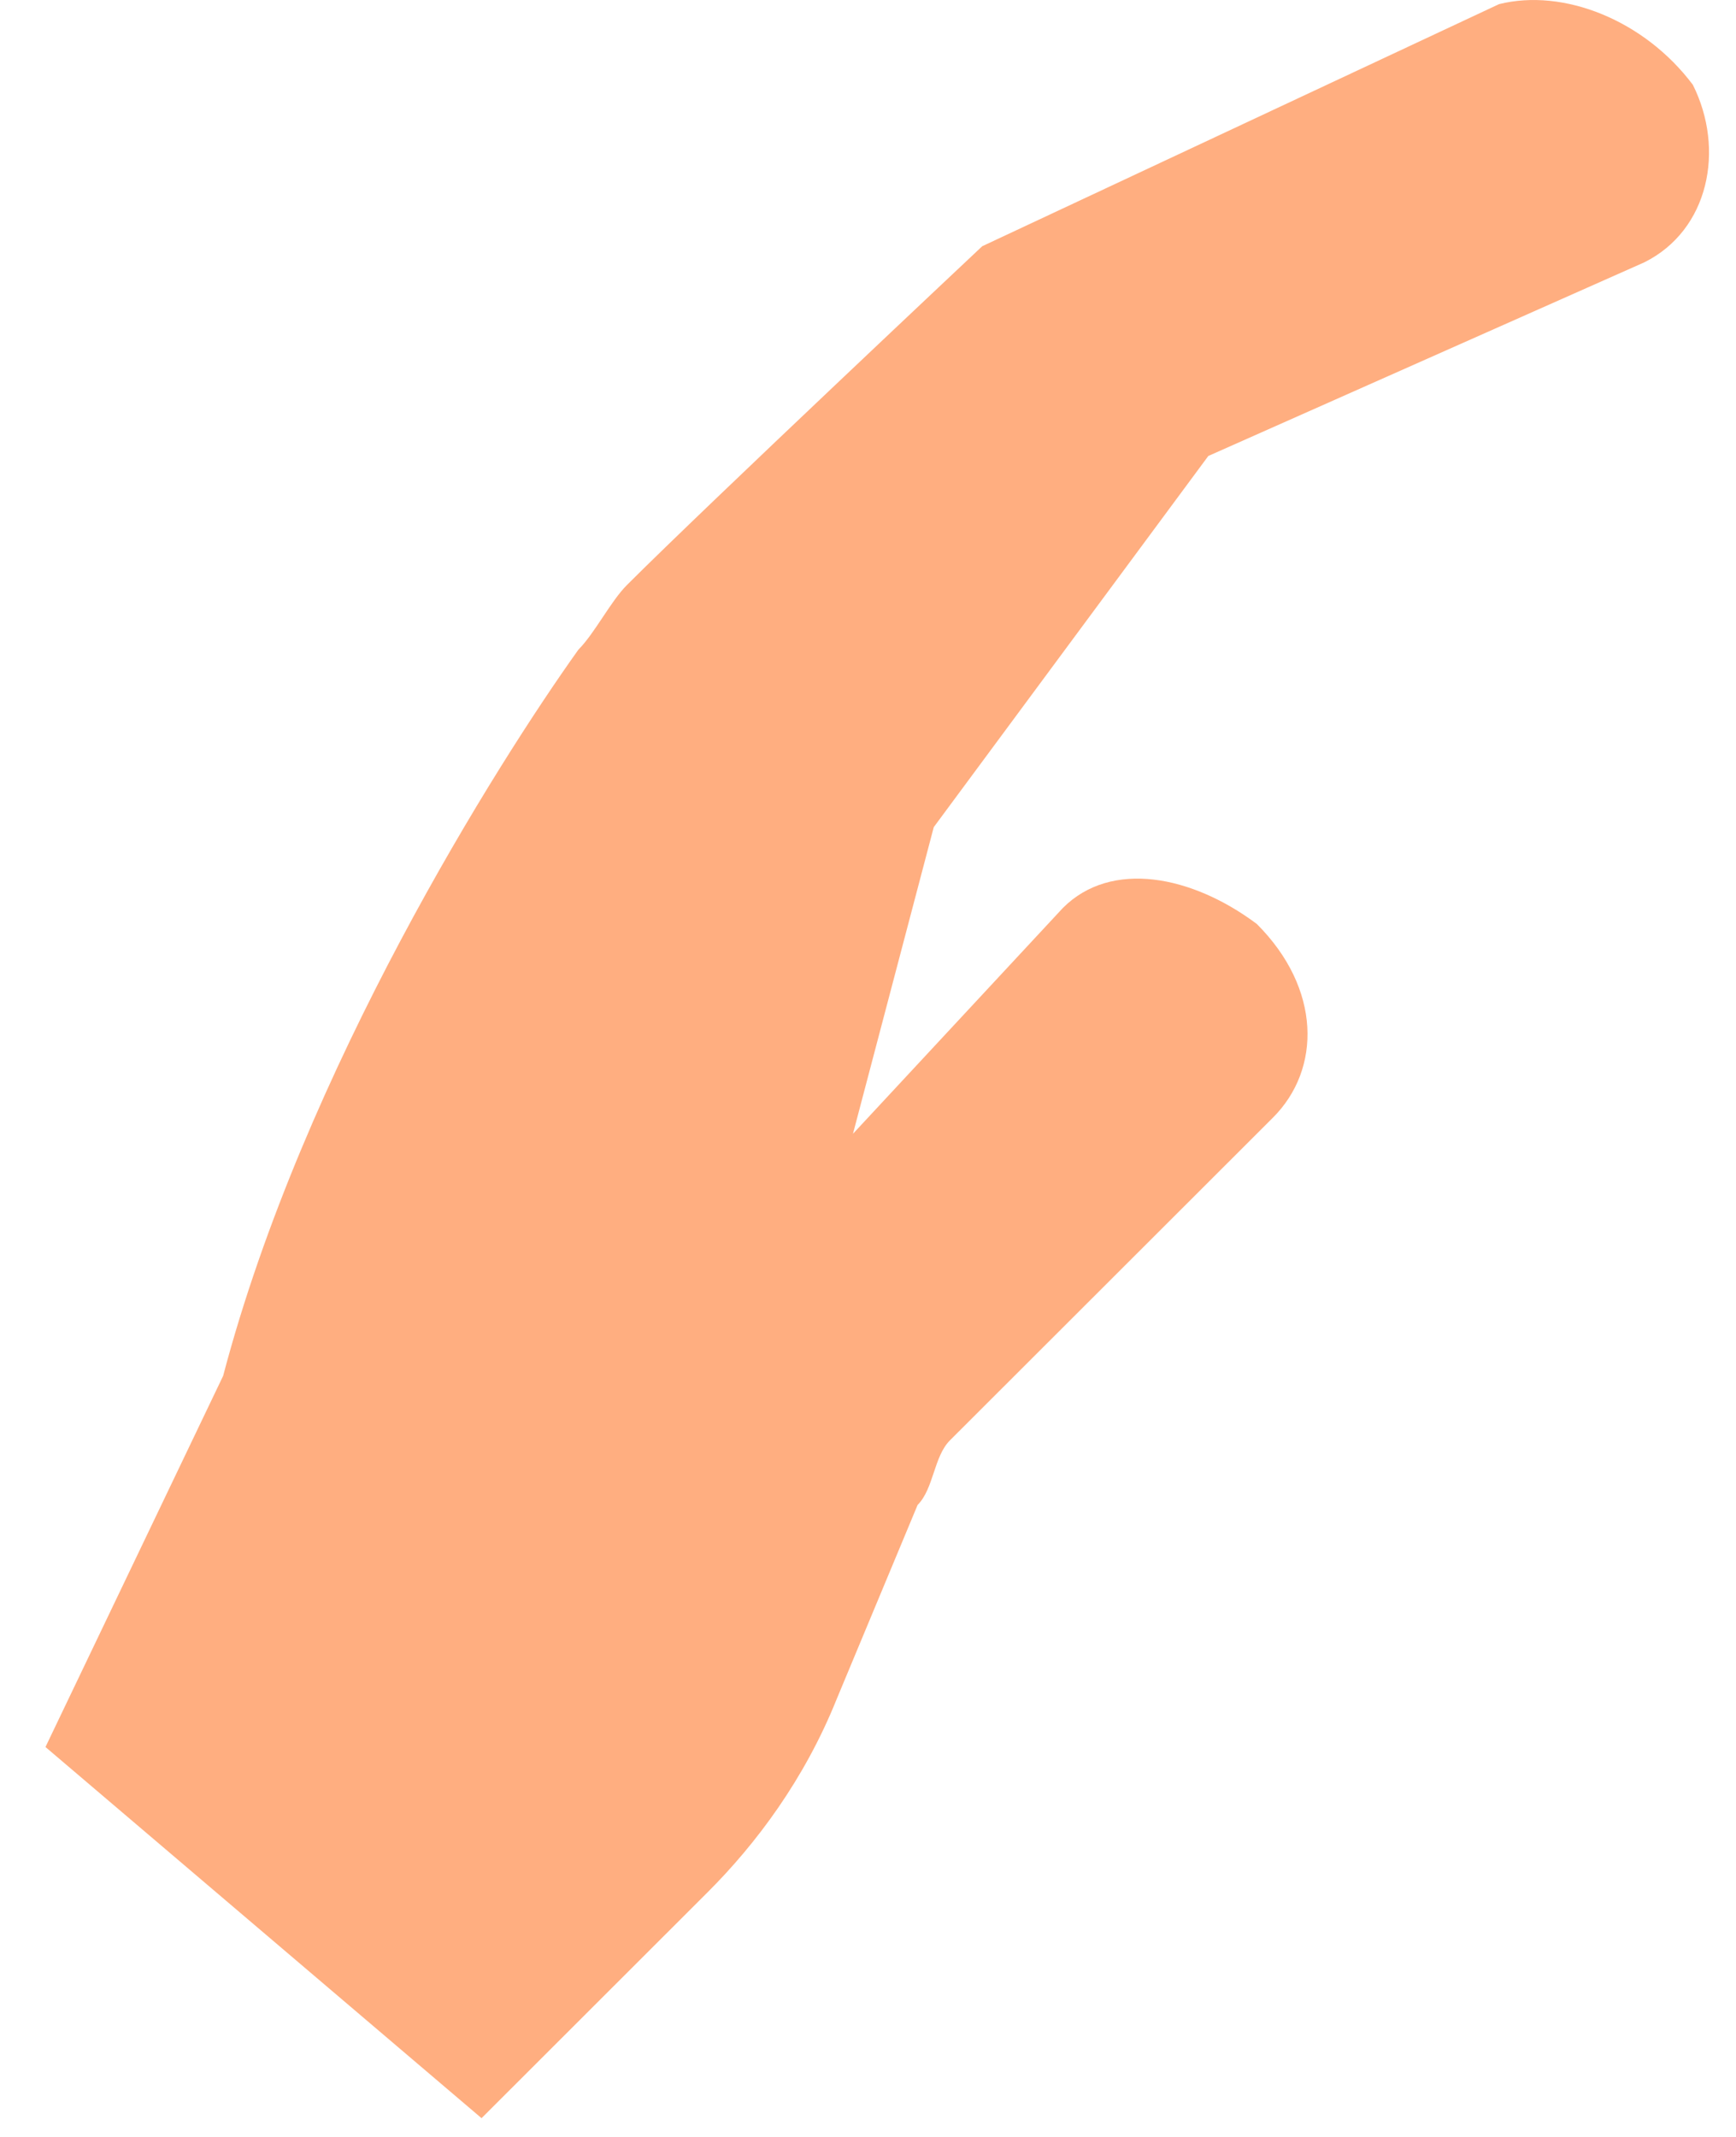 <svg width="26" height="32" viewBox="0 0 26 32" fill="none" xmlns="http://www.w3.org/2000/svg">
<path d="M7.212 31.719L10.598 28.336C11.324 27.611 12.05 26.644 12.534 25.436L13.743 22.536C13.985 22.294 13.985 21.811 14.227 21.569L19.065 16.736C19.791 16.011 19.791 14.803 18.823 13.836C17.855 13.111 16.646 12.87 15.92 13.595L12.775 16.978L13.985 12.386L18.097 6.828L24.628 3.928C25.596 3.445 25.838 2.237 25.354 1.27C24.628 0.303 23.419 -0.18 22.451 0.062L14.711 3.687C14.711 3.687 10.598 7.553 9.389 8.761C9.147 9.003 8.905 9.486 8.663 9.728C7.454 11.42 4.551 16.011 3.342 20.603L0.681 26.161L7.212 31.719Z" fill="#FFAE80"/>
</svg>
